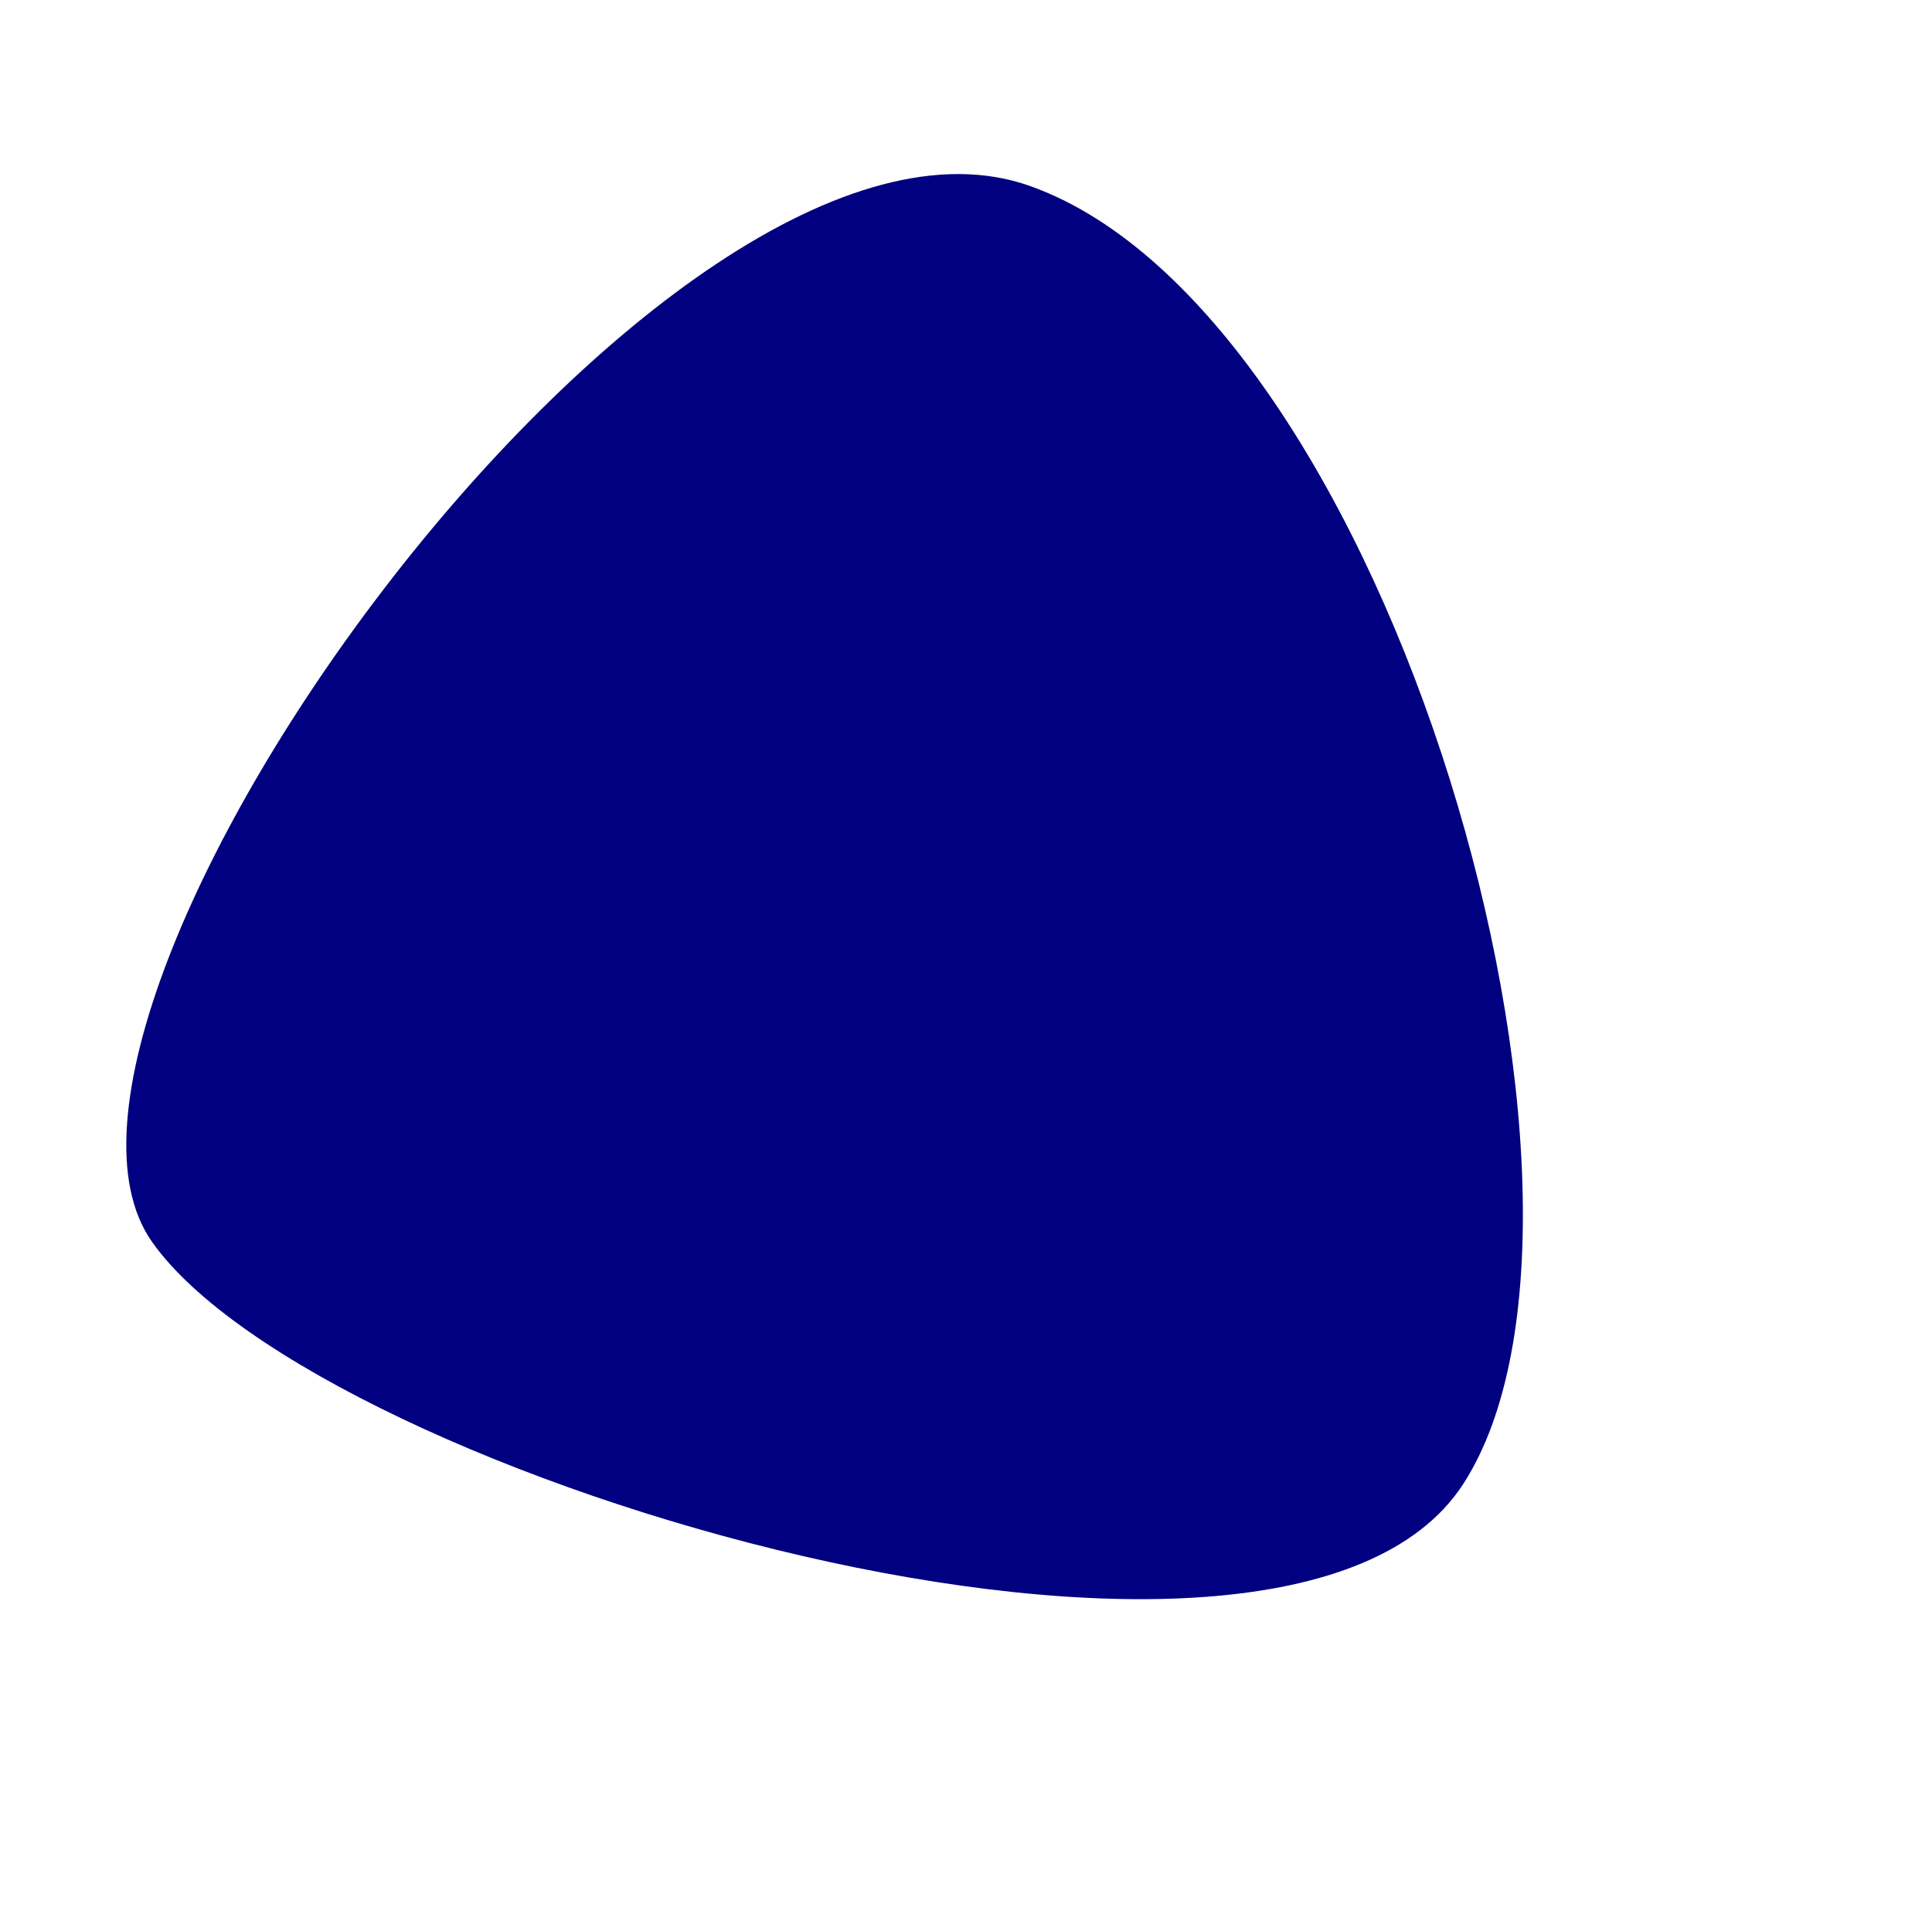 <?xml version="1.0" encoding="UTF-8" standalone="no"?>
<svg
   xmlns:dc="http://purl.org/dc/elements/1.1/"
   xmlns:cc="http://creativecommons.org/ns#"
   xmlns:rdf="http://www.w3.org/1999/02/22-rdf-syntax-ns#"
   xmlns:svg="http://www.w3.org/2000/svg"
   xmlns="http://www.w3.org/2000/svg"
   xmlns:sodipodi="http://sodipodi.sourceforge.net/DTD/sodipodi-0.dtd"
   xmlns:inkscape="http://www.inkscape.org/namespaces/inkscape"
   width="119.036"
   height="118.984"
   viewBox="0 0 119.036 118.984"
   version="1.1"
   id="svg10"
   sodipodi:docname="services-shape.svg"
   inkscape:version="0.92.4 5da689c313, 2019-01-14">
  <sodipodi:namedview
     pagecolor="#ffffff"
     bordercolor="#666666"
     borderopacity="1"
     objecttolerance="10"
     gridtolerance="10"
     guidetolerance="10"
     inkscape:pageopacity="0"
     inkscape:pageshadow="2"
     inkscape:window-width="1280"
     inkscape:window-height="777"
     id="namedview12"
     showgrid="false"
     inkscape:zoom="9.8227521"
     inkscape:cx="6.3189211"
     inkscape:cy="59.492001"
     inkscape:window-x="0"
     inkscape:window-y="0"
     inkscape:window-maximized="1"
     inkscape:current-layer="svg10" />
  <defs
     id="defs7">
    <linearGradient
       id="linear-gradient"
       x1="0.5"
       x2="0.5"
       y2="1"
       gradientUnits="objectBoundingBox">
      <stop
         offset="0"
         stop-color="#33c8c1"
         id="stop2" />
      <stop
         offset="1"
         stop-color="#119bd2"
         id="stop4" />
    </linearGradient>
  </defs>
  <path
     id="Path_8"
     data-name="Path 8"
     d="M20.207.537c22.975-5.465,65.915,32.12,65.915,52.53s-59.3,38.087-75.84,31.462S-2.768,6,20.207.537Z"
     transform="matrix(0.839, 0.545, -0.545, 0.839, 46.808, 0)"
     opacity="0.15"
     fill="url(#linear-gradient)"
     style="fill:#000080;fill-opacity:1;opacity:1" />
</svg>
